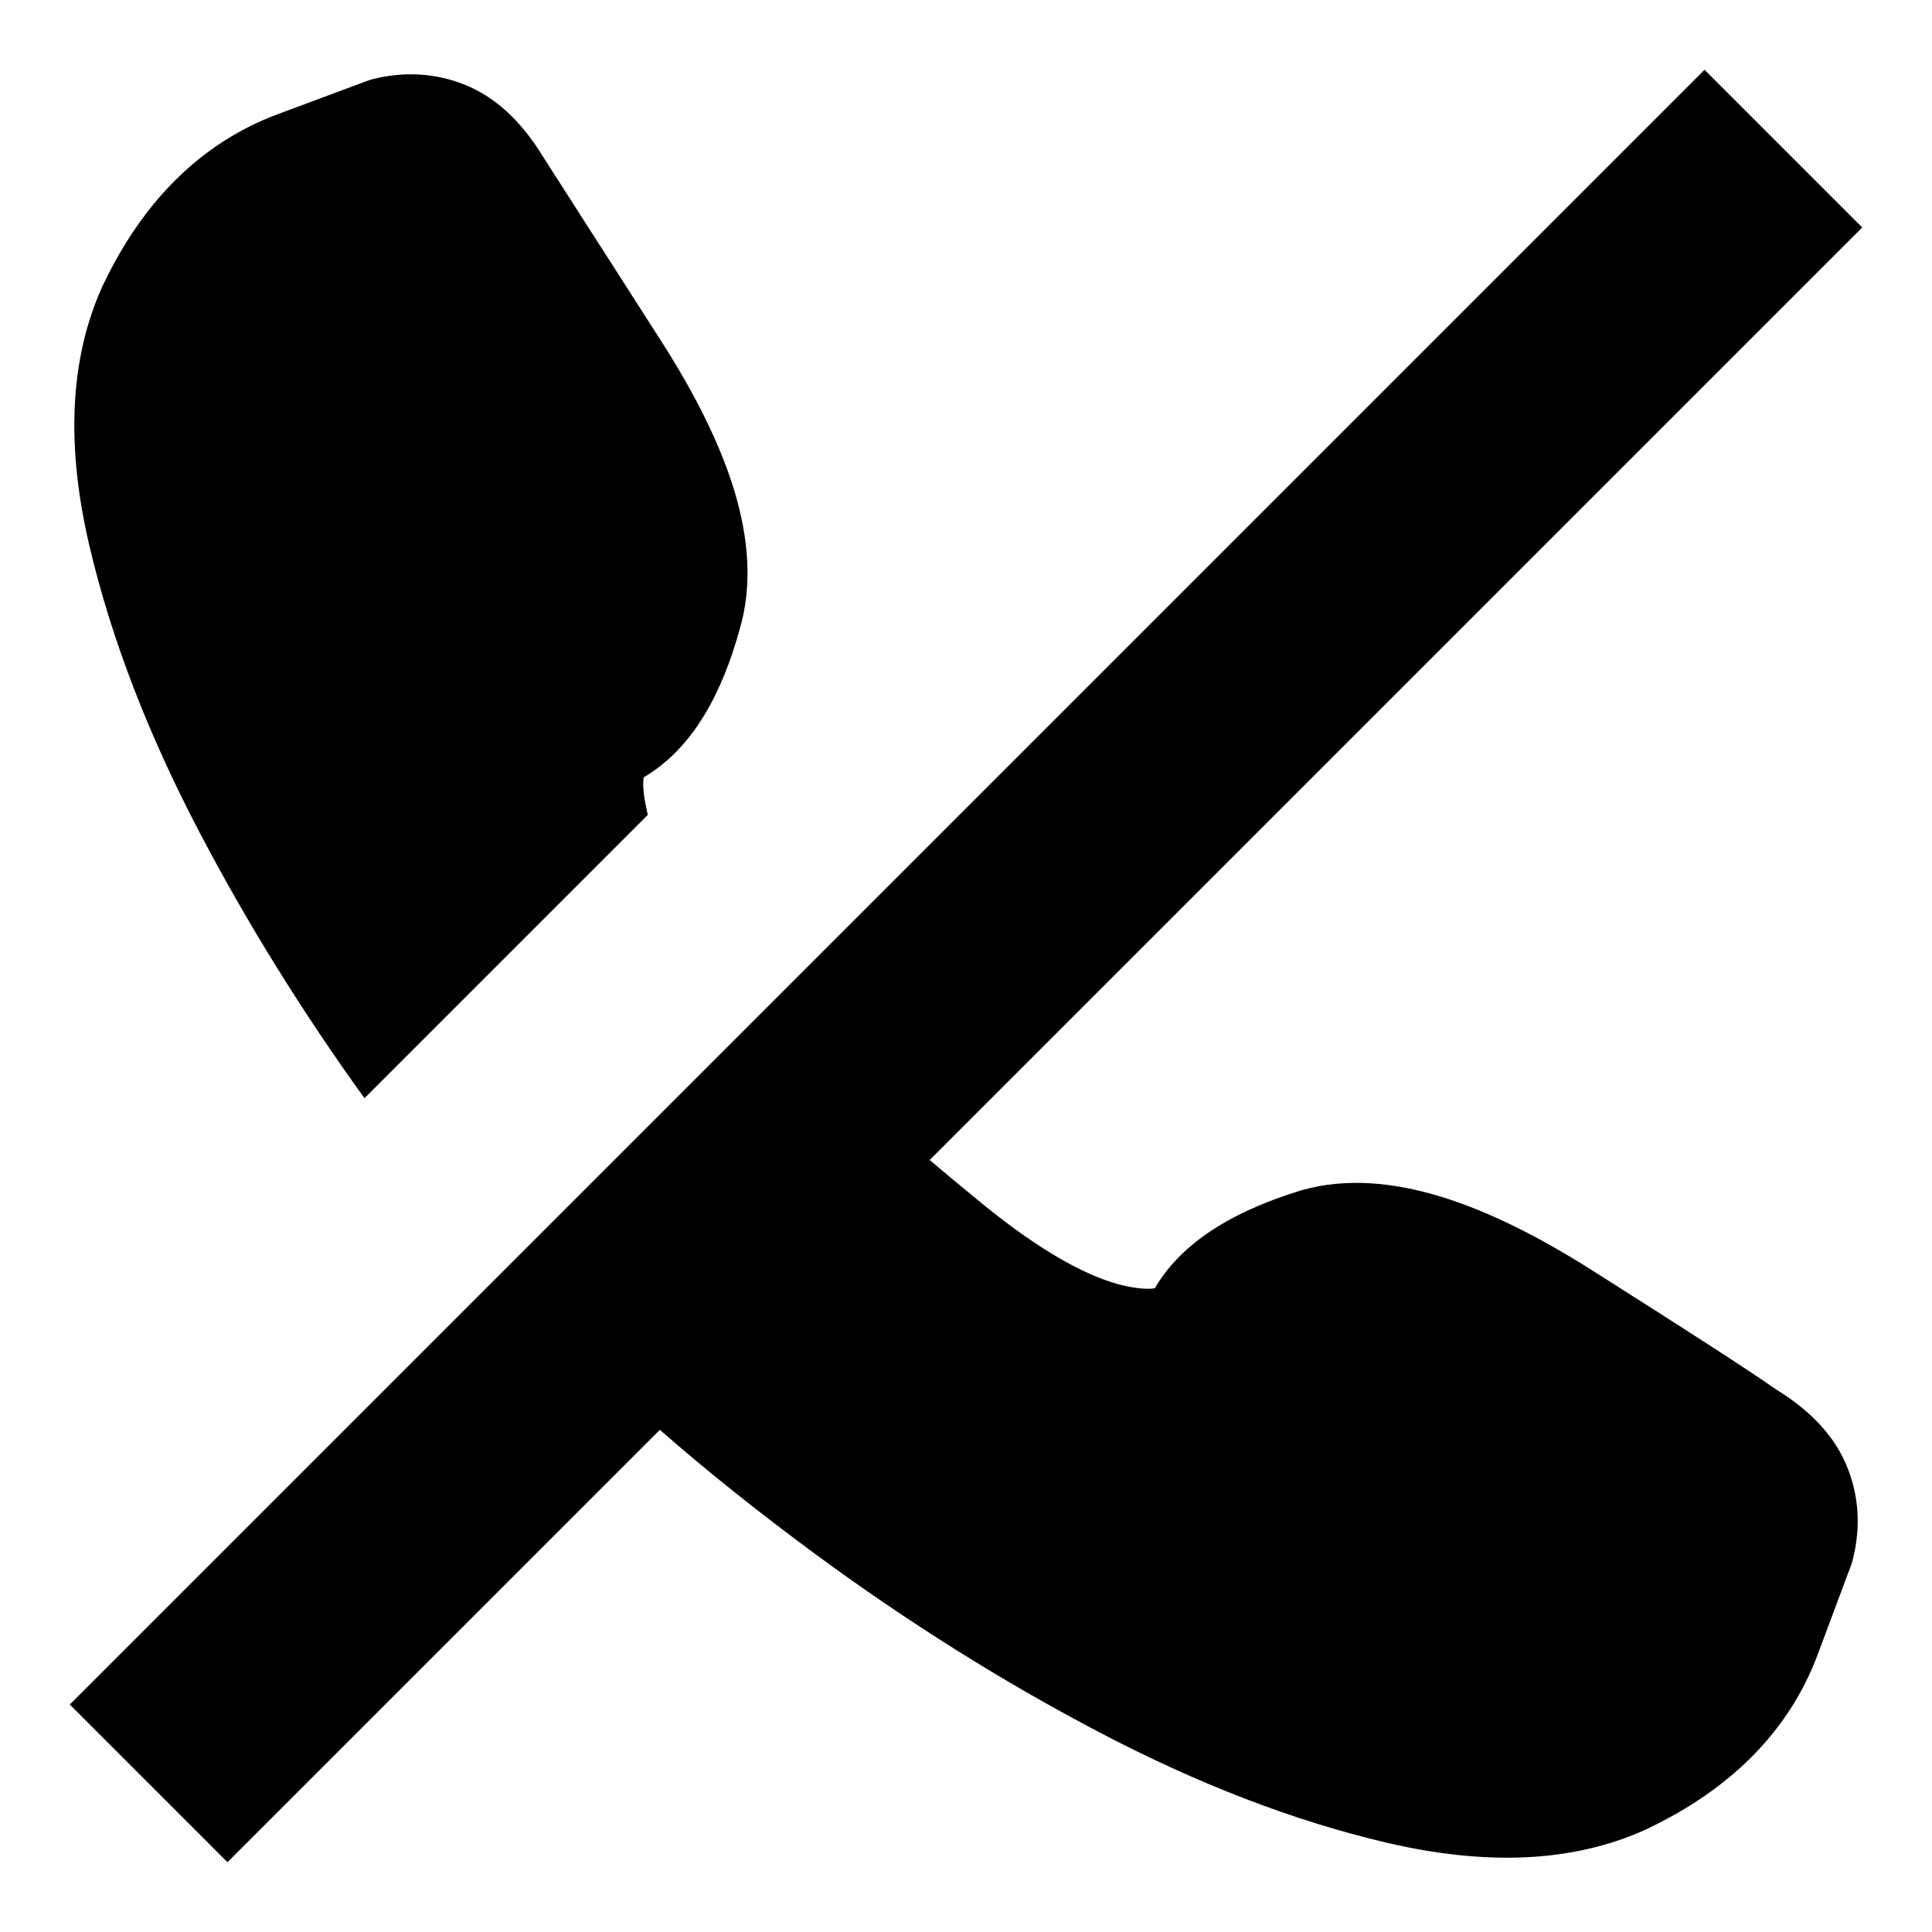 <svg viewBox="0 0 26 26" xmlns="http://www.w3.org/2000/svg"><path d="M22.939 0.939L0.939 22.939L3.061 25.061L8.88 19.242C9.508 19.792 10.202 20.346 10.961 20.906C12.201 21.819 13.476 22.621 14.786 23.308C16.11 24.003 17.401 24.503 18.66 24.798C19.95 25.1 21.144 25.083 22.164 24.614L22.175 24.608C23.265 24.089 24.069 23.317 24.462 22.265L24.924 21.029L24.936 20.98C25.042 20.556 25.021 20.119 24.843 19.705C24.651 19.256 24.284 18.933 23.898 18.696C23.558 18.456 22.718 17.913 21.411 17.086C20.035 16.216 18.685 15.693 17.53 16.014L17.509 16.02C16.694 16.269 15.937 16.662 15.54 17.337C15.488 17.346 15.363 17.354 15.134 17.304C14.672 17.199 14.037 16.868 13.216 16.197C12.958 15.986 12.723 15.791 12.511 15.611L25.061 3.061L22.939 0.939ZM8.701 10.89C8.706 10.915 8.712 10.94 8.718 10.966L4.905 14.779C4.07 13.621 3.332 12.433 2.692 11.214C1.997 9.891 1.497 8.599 1.202 7.341C0.9 6.051 0.918 4.856 1.386 3.836L1.392 3.825C1.912 2.735 2.683 1.931 3.735 1.538L4.972 1.077L5.02 1.064C5.444 0.958 5.881 0.98 6.295 1.157C6.751 1.353 7.077 1.728 7.315 2.12C7.511 2.426 8.038 3.248 8.895 4.585C9.355 5.303 9.695 5.982 9.886 6.616C10.074 7.245 10.13 7.883 9.951 8.48C9.724 9.295 9.345 10.059 8.663 10.461C8.653 10.513 8.646 10.638 8.697 10.869L8.701 10.89Z"/></svg>